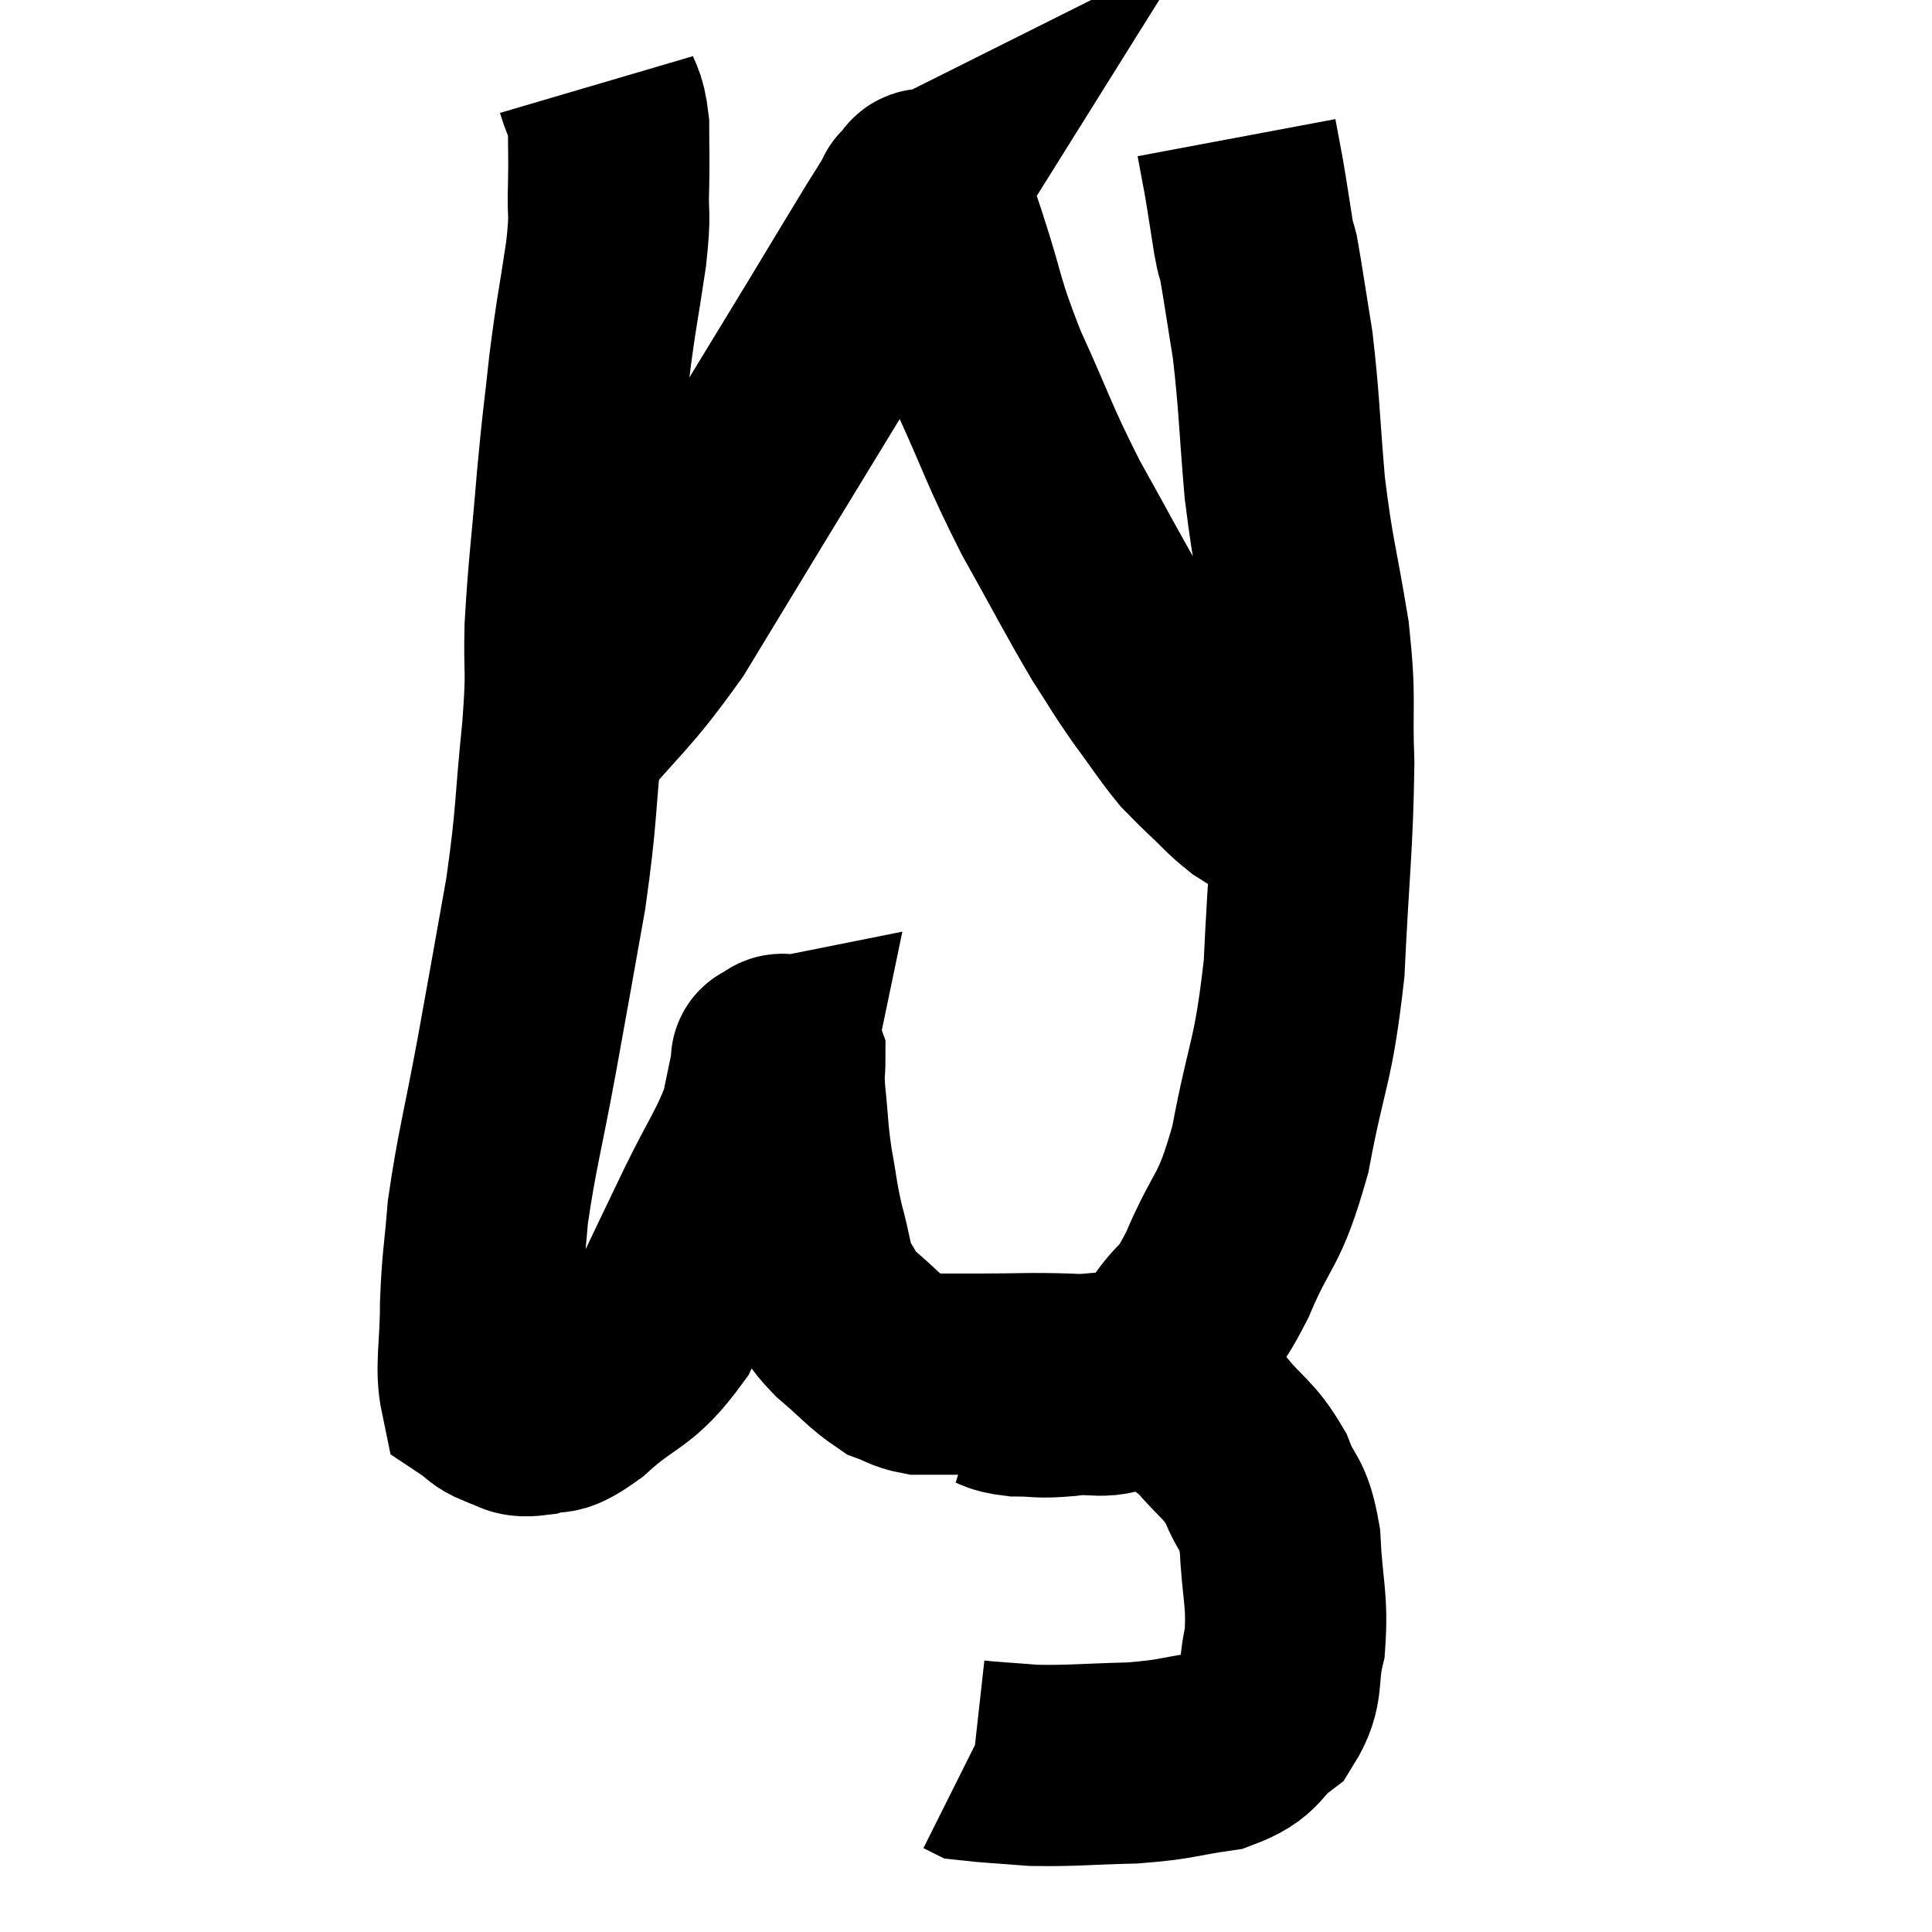 <svg width="48" height="48" viewBox="0 0 48 48" xmlns="http://www.w3.org/2000/svg"><path d="M 14.82 2.1 C 14.97 2.61, 15.045 2.49, 15.12 3.12 C 15.12 3.87, 15.135 3.825, 15.12 4.62 C 15.09 5.46, 15.18 5.175, 15.06 6.3 C 14.85 7.71, 14.82 7.71, 14.64 9.12 C 14.49 10.53, 14.49 10.32, 14.34 11.94 C 14.19 13.77, 14.13 14.055, 14.04 15.6 C 14.01 16.86, 14.1 16.47, 13.98 18.12 C 13.77 20.16, 13.845 20.175, 13.56 22.2 C 13.2 24.21, 13.2 24.24, 12.84 26.22 C 12.48 28.17, 12.345 28.575, 12.12 30.12 C 12.03 31.26, 11.985 31.275, 11.94 32.4 C 11.94 33.51, 11.805 33.975, 11.94 34.62 C 12.21 34.8, 12.15 34.845, 12.48 34.98 C 12.87 35.07, 12.78 35.22, 13.26 35.16 C 13.83 34.95, 13.605 35.31, 14.4 34.74 C 15.42 33.81, 15.6 34.035, 16.44 32.88 C 17.1 31.5, 17.145 31.395, 17.76 30.12 C 18.33 28.95, 18.54 28.725, 18.9 27.78 C 19.05 27.06, 19.125 26.7, 19.2 26.34 C 19.2 26.34, 19.125 26.355, 19.2 26.34 C 19.35 26.31, 19.425 26.07, 19.5 26.28 C 19.5 26.73, 19.455 26.52, 19.5 27.18 C 19.59 28.05, 19.56 28.08, 19.68 28.92 C 19.83 29.73, 19.8 29.76, 19.98 30.54 C 20.19 31.29, 20.145 31.455, 20.4 32.04 C 20.7 32.46, 20.55 32.415, 21 32.88 C 21.6 33.39, 21.735 33.585, 22.2 33.9 C 22.53 34.02, 22.545 34.08, 22.86 34.14 C 23.16 34.14, 23.085 34.14, 23.46 34.14 C 23.91 34.14, 23.595 34.14, 24.36 34.14 C 25.44 34.14, 25.53 34.11, 26.52 34.14 C 27.42 34.2, 27.435 33.96, 28.32 34.26 C 29.19 34.8, 29.34 34.725, 30.06 35.34 C 30.63 36.03, 30.765 35.985, 31.2 36.72 C 31.5 37.5, 31.62 37.26, 31.8 38.28 C 31.86 39.54, 31.995 39.735, 31.92 40.8 C 31.71 41.67, 31.92 41.865, 31.5 42.54 C 30.87 43.02, 31.08 43.185, 30.24 43.5 C 29.19 43.65, 29.28 43.71, 28.14 43.8 C 26.91 43.83, 26.67 43.875, 25.68 43.86 C 24.93 43.8, 24.585 43.785, 24.18 43.74 C 24.12 43.71, 24.09 43.695, 24.06 43.68 L 24.06 43.68" fill="none" stroke="black" stroke-width="5"></path><path d="M 24.48 34.44 C 24.87 34.56, 24.765 34.62, 25.26 34.68 C 25.86 34.68, 25.755 34.74, 26.46 34.68 C 27.27 34.56, 27.39 34.83, 28.08 34.44 C 28.65 33.78, 28.68 33.81, 29.22 33.12 C 29.73 32.4, 29.655 32.82, 30.24 31.68 C 30.9 30.12, 31.02 30.465, 31.56 28.56 C 31.98 26.31, 32.13 26.46, 32.4 24.06 C 32.52 21.51, 32.61 21.03, 32.64 18.96 C 32.58 17.37, 32.7 17.49, 32.52 15.78 C 32.22 13.95, 32.145 13.92, 31.92 12.12 C 31.77 10.35, 31.785 10.02, 31.62 8.58 C 31.44 7.47, 31.38 7.035, 31.26 6.36 C 31.2 6.12, 31.23 6.375, 31.14 5.88 C 31.02 5.13, 31.005 4.995, 30.9 4.38 C 30.81 3.9, 30.765 3.66, 30.72 3.42 L 30.72 3.42" fill="none" stroke="black" stroke-width="5"></path><path d="M 13.8 18.54 C 15.09 16.98, 15.225 17.04, 16.38 15.42 C 17.4 13.74, 17.325 13.86, 18.42 12.06 C 19.59 10.14, 19.83 9.75, 20.76 8.22 C 21.45 7.08, 21.645 6.75, 22.14 5.94 C 22.44 5.46, 22.59 5.22, 22.74 4.98 C 22.74 4.98, 22.74 4.98, 22.74 4.98 C 22.74 4.98, 22.65 5.025, 22.74 4.98 C 22.92 4.89, 22.905 4.53, 23.1 4.8 C 23.31 5.43, 23.16 4.965, 23.52 6.06 C 24.03 7.62, 23.895 7.545, 24.54 9.18 C 25.32 10.89, 25.29 10.995, 26.1 12.6 C 26.94 14.1, 27.135 14.505, 27.78 15.6 C 28.23 16.29, 28.2 16.29, 28.68 16.98 C 29.19 17.67, 29.31 17.88, 29.7 18.36 C 29.97 18.63, 29.895 18.57, 30.24 18.9 C 30.66 19.29, 30.705 19.38, 31.08 19.68 C 31.41 19.89, 31.455 19.92, 31.74 20.1 C 31.98 20.25, 32.1 20.325, 32.22 20.4 C 32.22 20.4, 32.22 20.4, 32.22 20.4 L 32.22 20.4" fill="none" stroke="black" stroke-width="5"></path></svg>